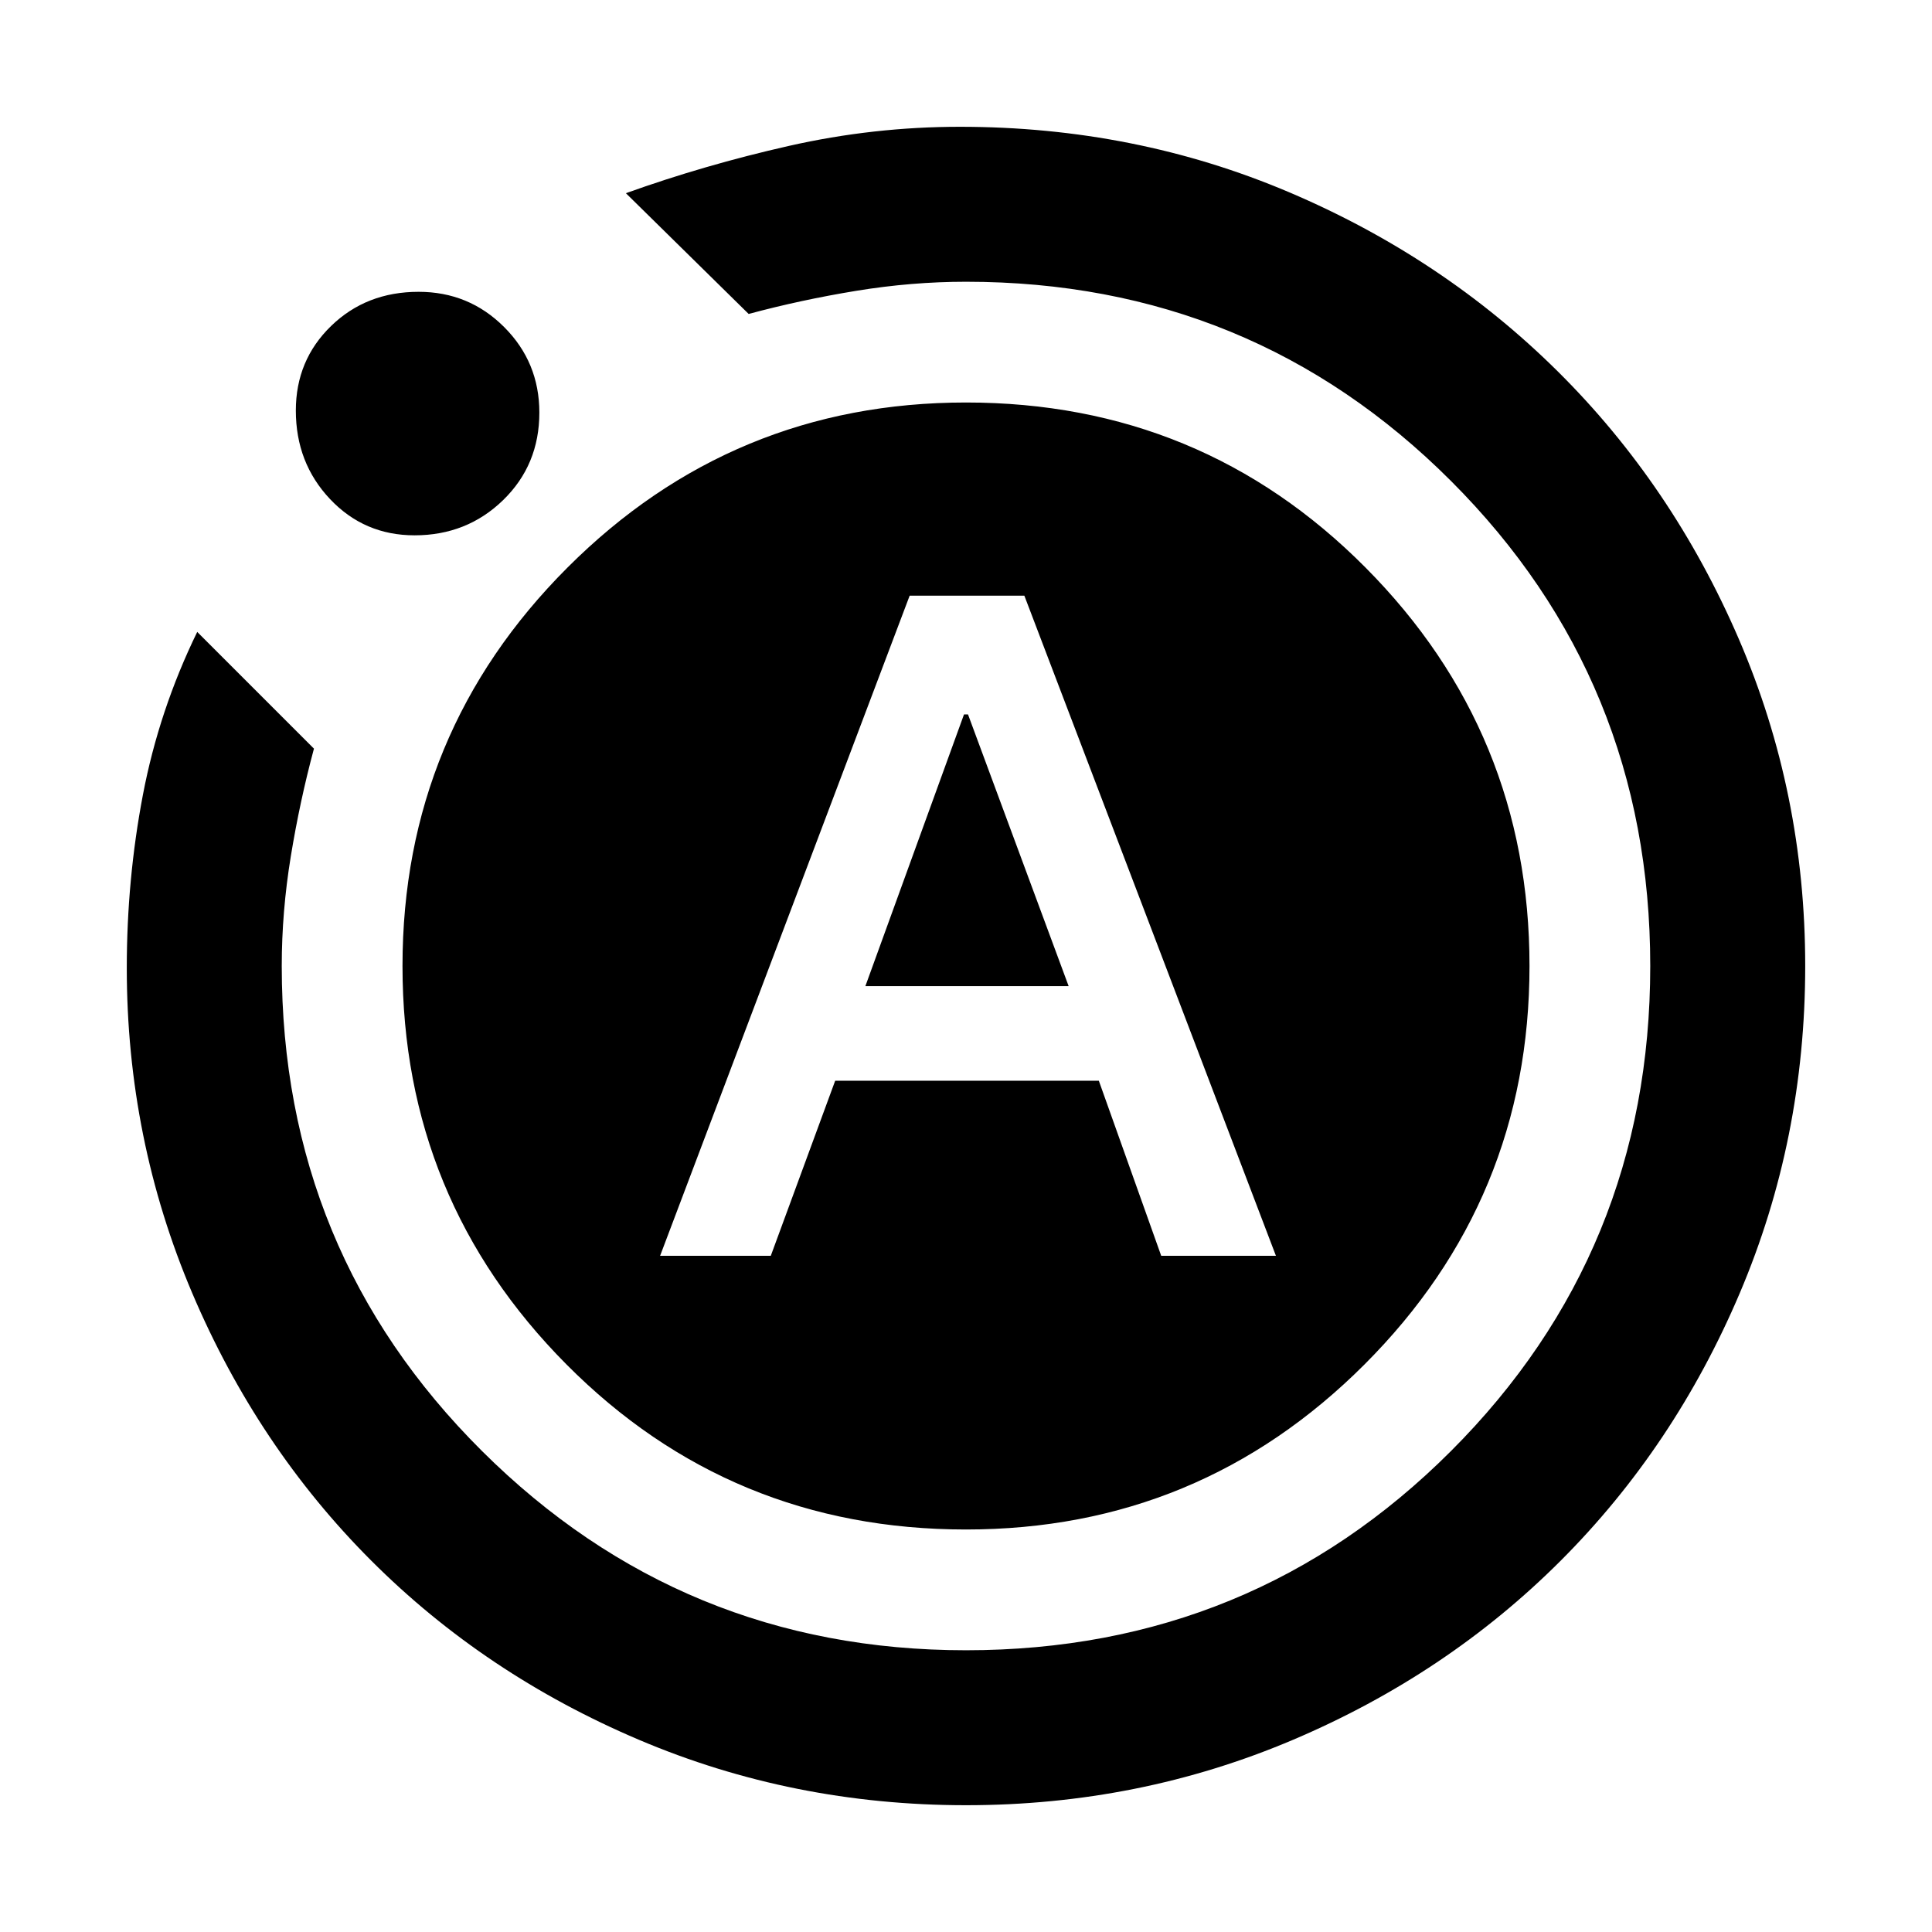 <svg xmlns="http://www.w3.org/2000/svg" height="48" width="48"><path d="M16.4 31.2h2.75l1.6-4.35h6.55l1.55 4.35h2.85l-6.25-16.4H22.6Zm5.1-6.7 2.45-6.75h.1l2.5 6.75ZM24 44.85q-4.3 0-8.125-1.625t-6.65-4.45q-2.825-2.825-4.45-6.65T3.15 24.05q0-2.2.4-4.3.4-2.1 1.35-4.05l2.9 2.9q-.35 1.3-.575 2.675Q7 22.65 7 24q0 7.1 4.975 12.05Q16.95 41 24 41q7.1 0 12.05-4.95Q41 31.1 41 24q0-7.1-4.95-12.05Q31.1 7 24 7q-1.35 0-2.725.225T18.6 7.8l-3.05-3q1.95-.7 4.05-1.175 2.1-.475 4.25-.475 4.35 0 8.175 1.625Q35.85 6.4 38.7 9.225q2.85 2.825 4.5 6.65T44.85 24q0 4.3-1.625 8.125t-4.45 6.65q-2.825 2.825-6.65 4.45T24 44.85ZM10.3 13.3q-1.25 0-2.1-.9-.85-.9-.85-2.2 0-1.25.875-2.1.875-.85 2.175-.85 1.25 0 2.125.875t.875 2.125q0 1.3-.9 2.175-.9.875-2.2.875ZM10 24q0-5.8 4.1-9.9Q18.2 10 24 10q5.85 0 9.925 4.1Q38 18.2 38 24q0 5.8-4.1 9.9Q29.8 38 24 38q-5.85 0-9.925-4.1Q10 29.8 10 24Z"/></svg>
